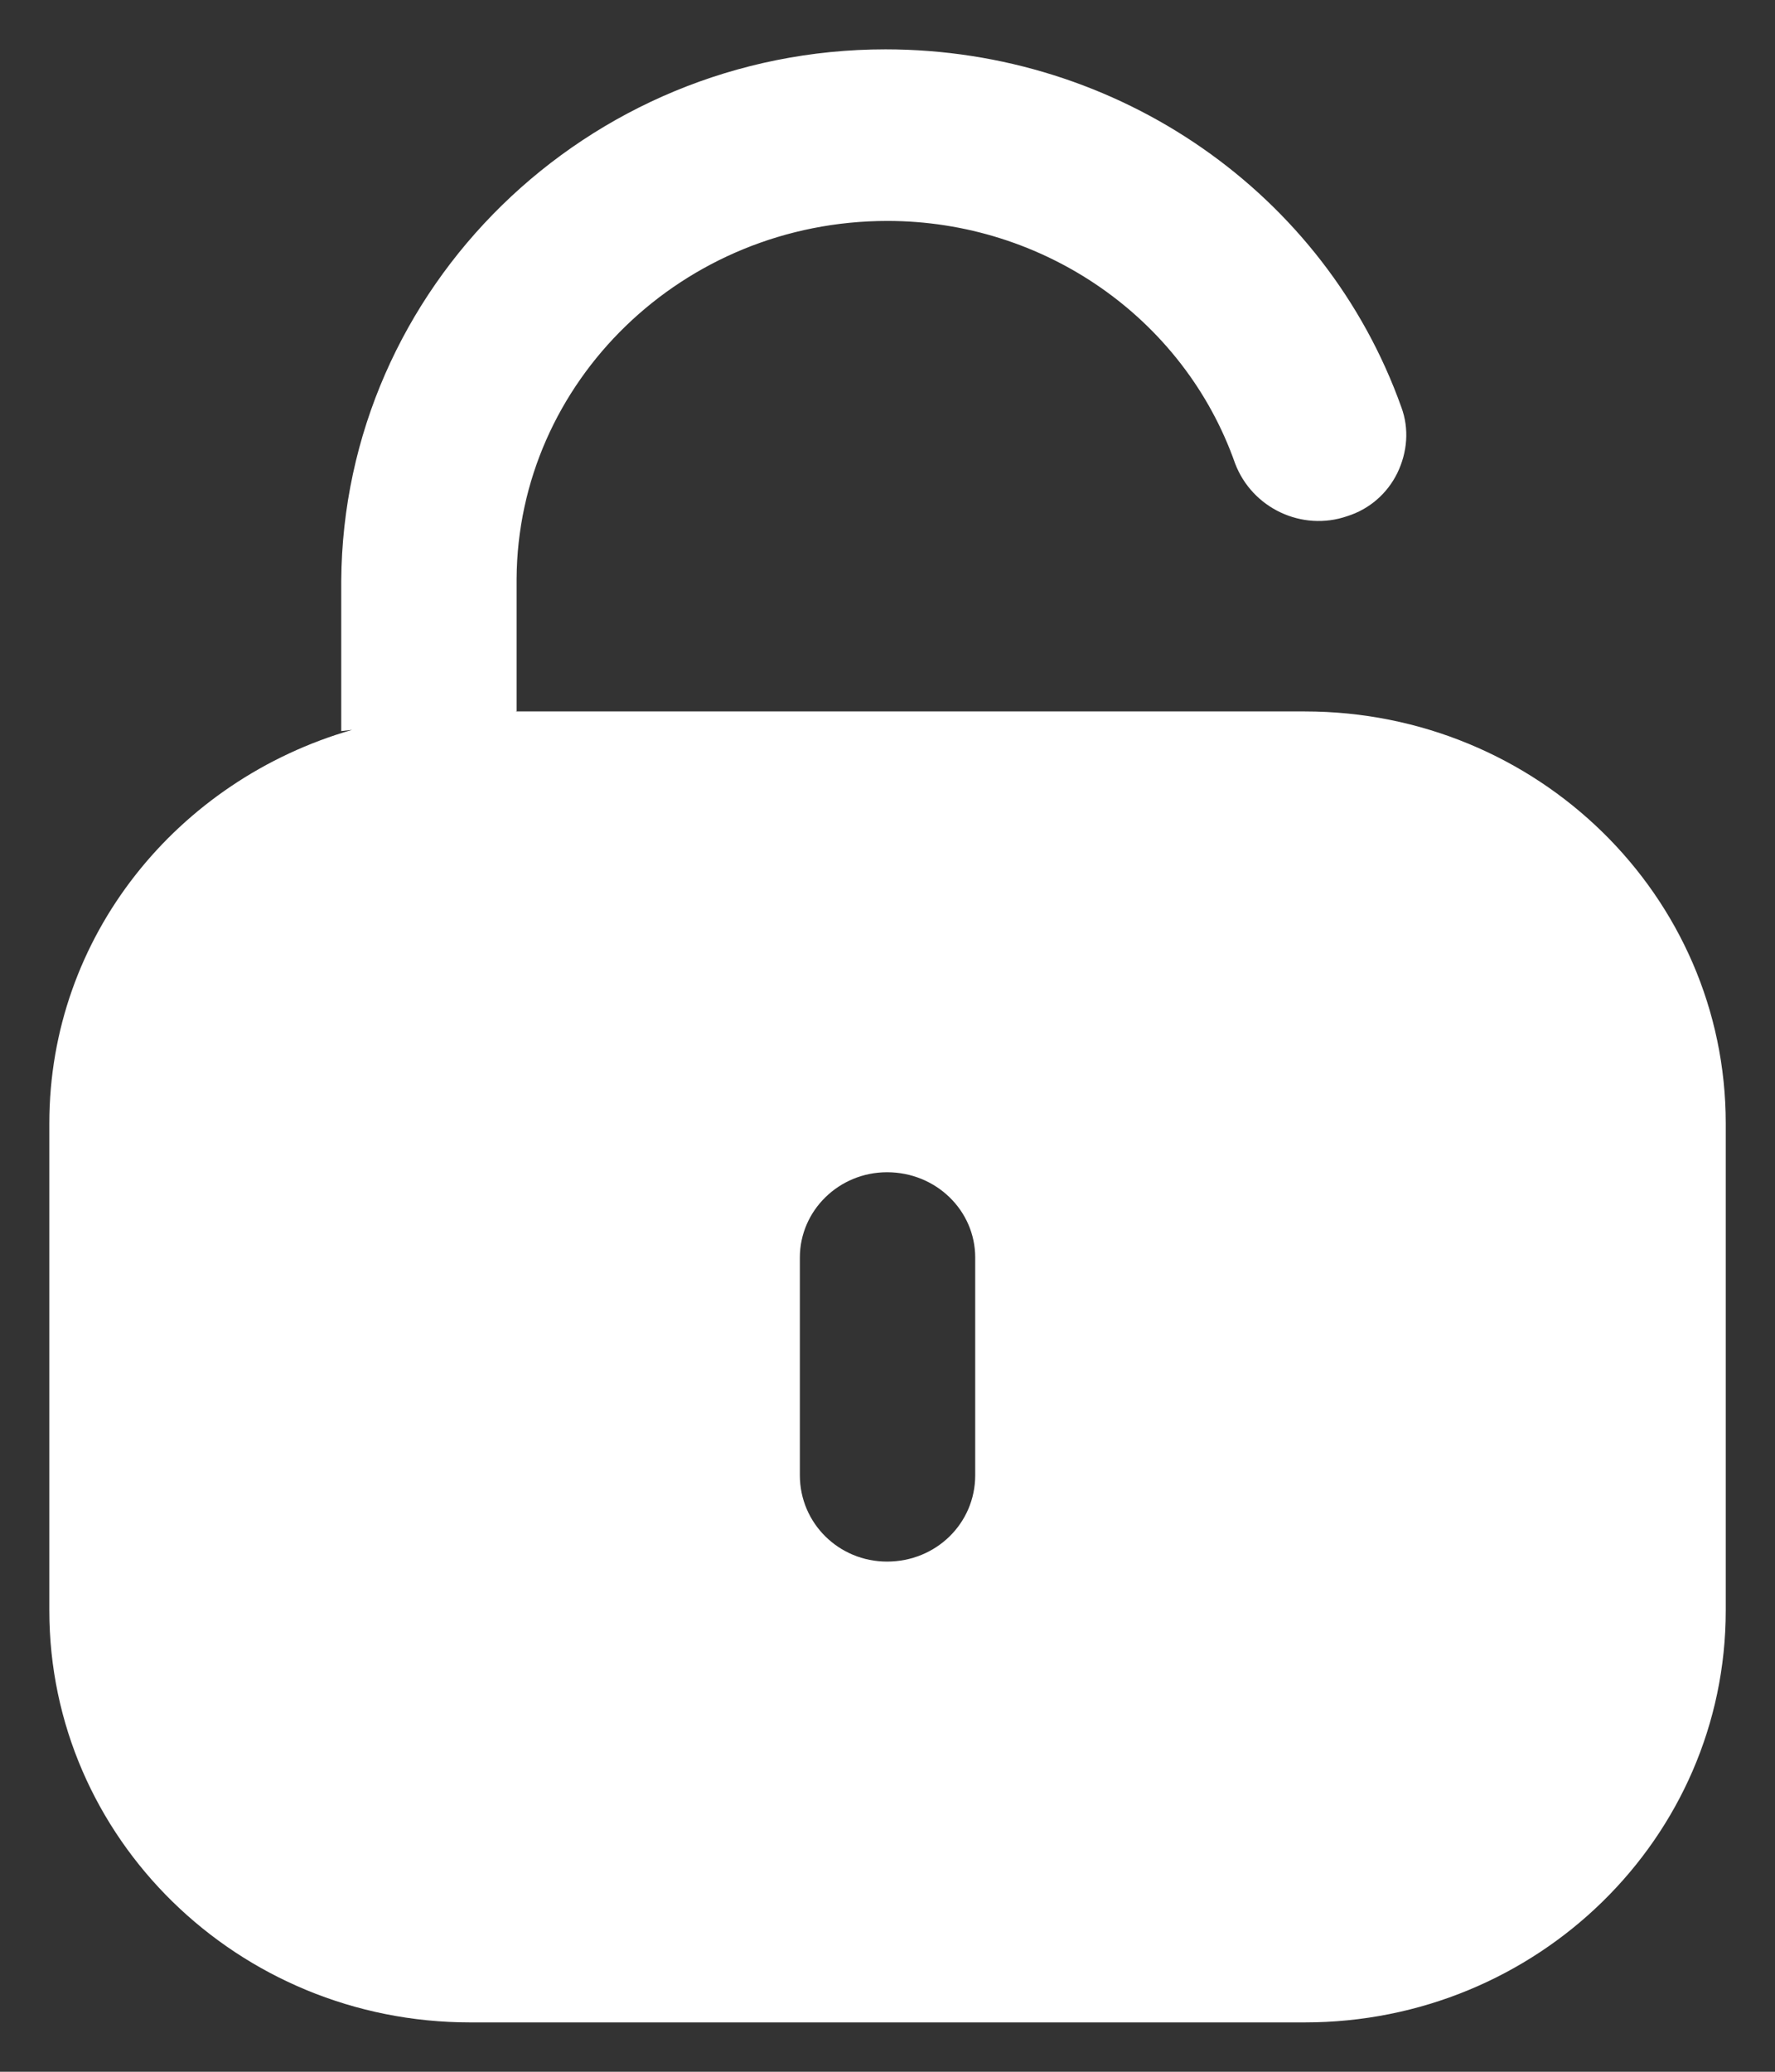 <svg width="24" height="28" viewBox="0 0 24 28" fill="none" xmlns="http://www.w3.org/2000/svg">
<rect x="0" y="0" width="24" height="28" fill="#333333" stroke="none"/>
<path d="M11.972 0.667C15.129 0.667 17.918 2.616 18.948 5.504C19.056 5.795 19.029 6.113 18.894 6.392C18.758 6.67 18.516 6.882 18.216 6.976C17.607 7.187 16.929 6.87 16.699 6.261C16.008 4.298 14.113 2.986 11.999 2.986C9.234 2.986 7 5.161 6.985 7.823V9.612L6.968 9.615H17.642C20.785 9.615 23.334 12.107 23.334 15.182V21.766C23.334 24.84 20.785 27.333 17.642 27.333H6.357C3.215 27.333 0.667 24.84 0.667 21.766V15.182C0.667 12.653 2.401 10.542 4.761 9.864L4.614 9.881V7.85C4.641 3.888 7.934 0.667 11.972 0.667ZM11.994 15.843C11.343 15.843 10.815 16.36 10.815 16.996V19.938C10.815 20.588 11.343 21.105 11.994 21.105C12.657 21.105 13.186 20.588 13.186 19.938V16.996C13.186 16.36 12.657 15.843 11.994 15.843Z" fill="white"/>
</svg>
